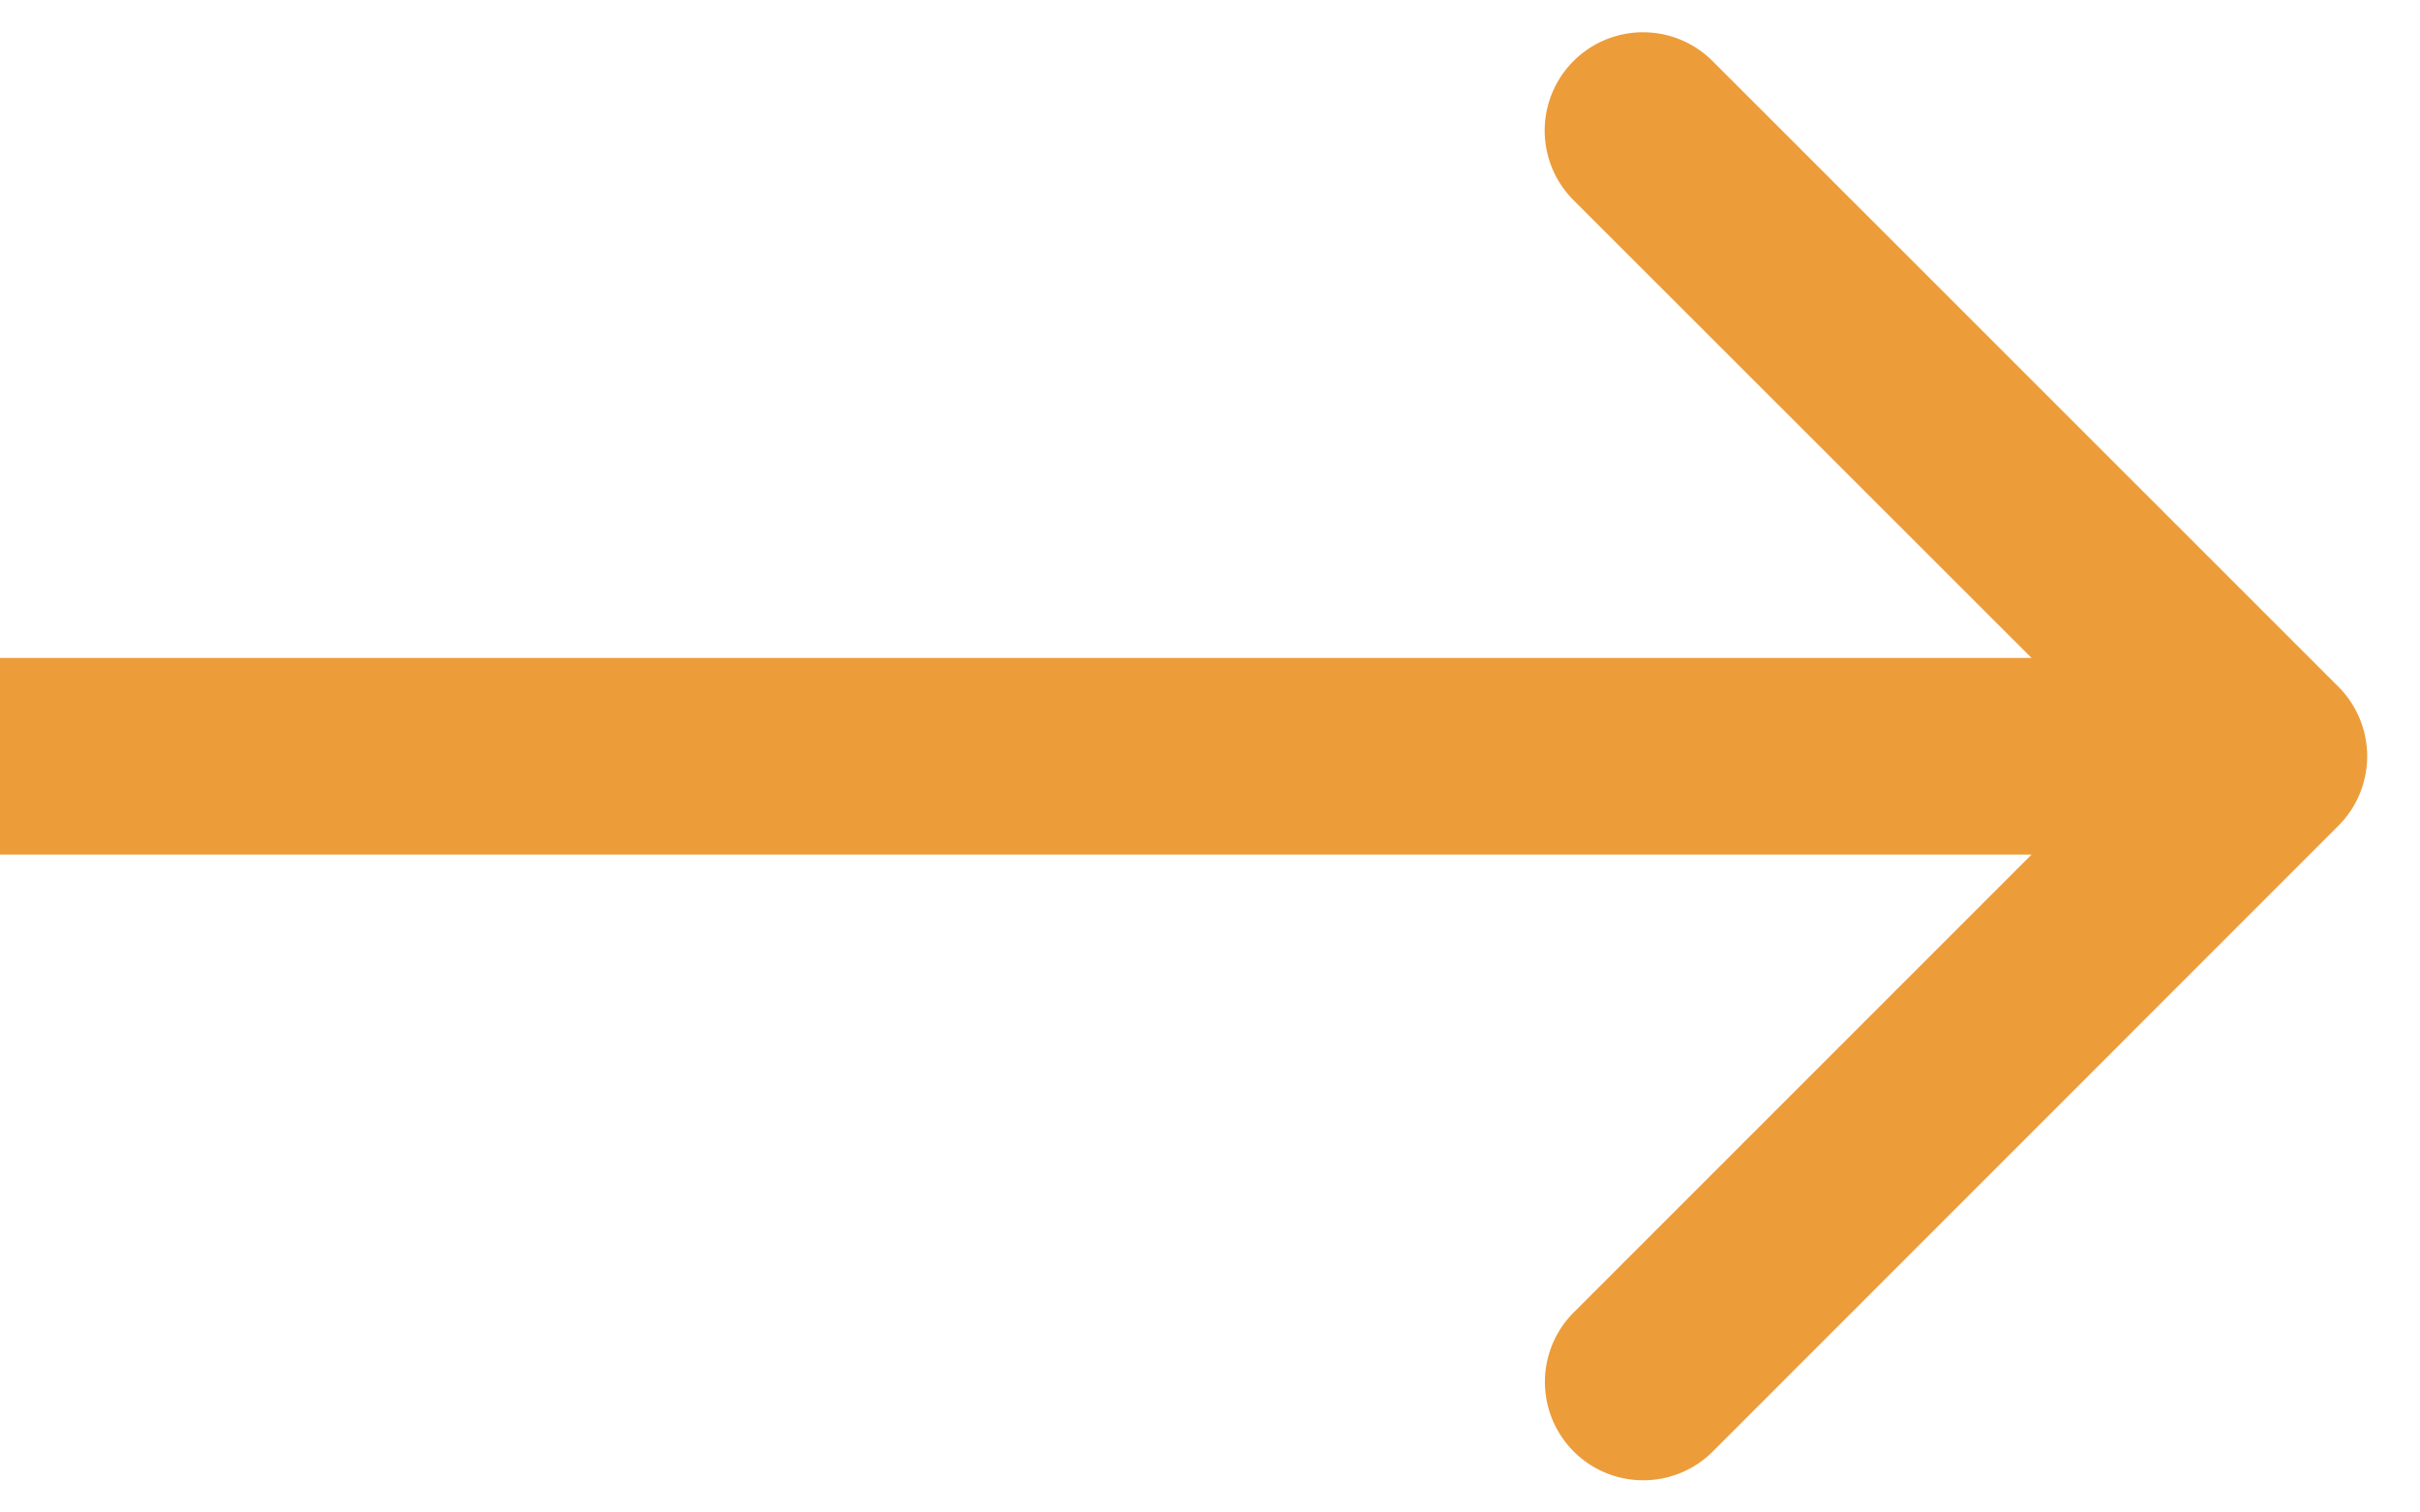 <svg width="16" height="10" viewBox="0 0 16 10" fill="none" xmlns="http://www.w3.org/2000/svg">
    <path d="M15.46 5.46a.65.65 0 0 0 0-.92L11.323.404a.65.65 0 1 0-.92.919L14.082 5l-3.677 3.677a.65.65 0 0 0 .919.92L15.46 5.46zM0 5.65h15v-1.3H0v1.3z" fill="#ED9C3A"/>
</svg>
